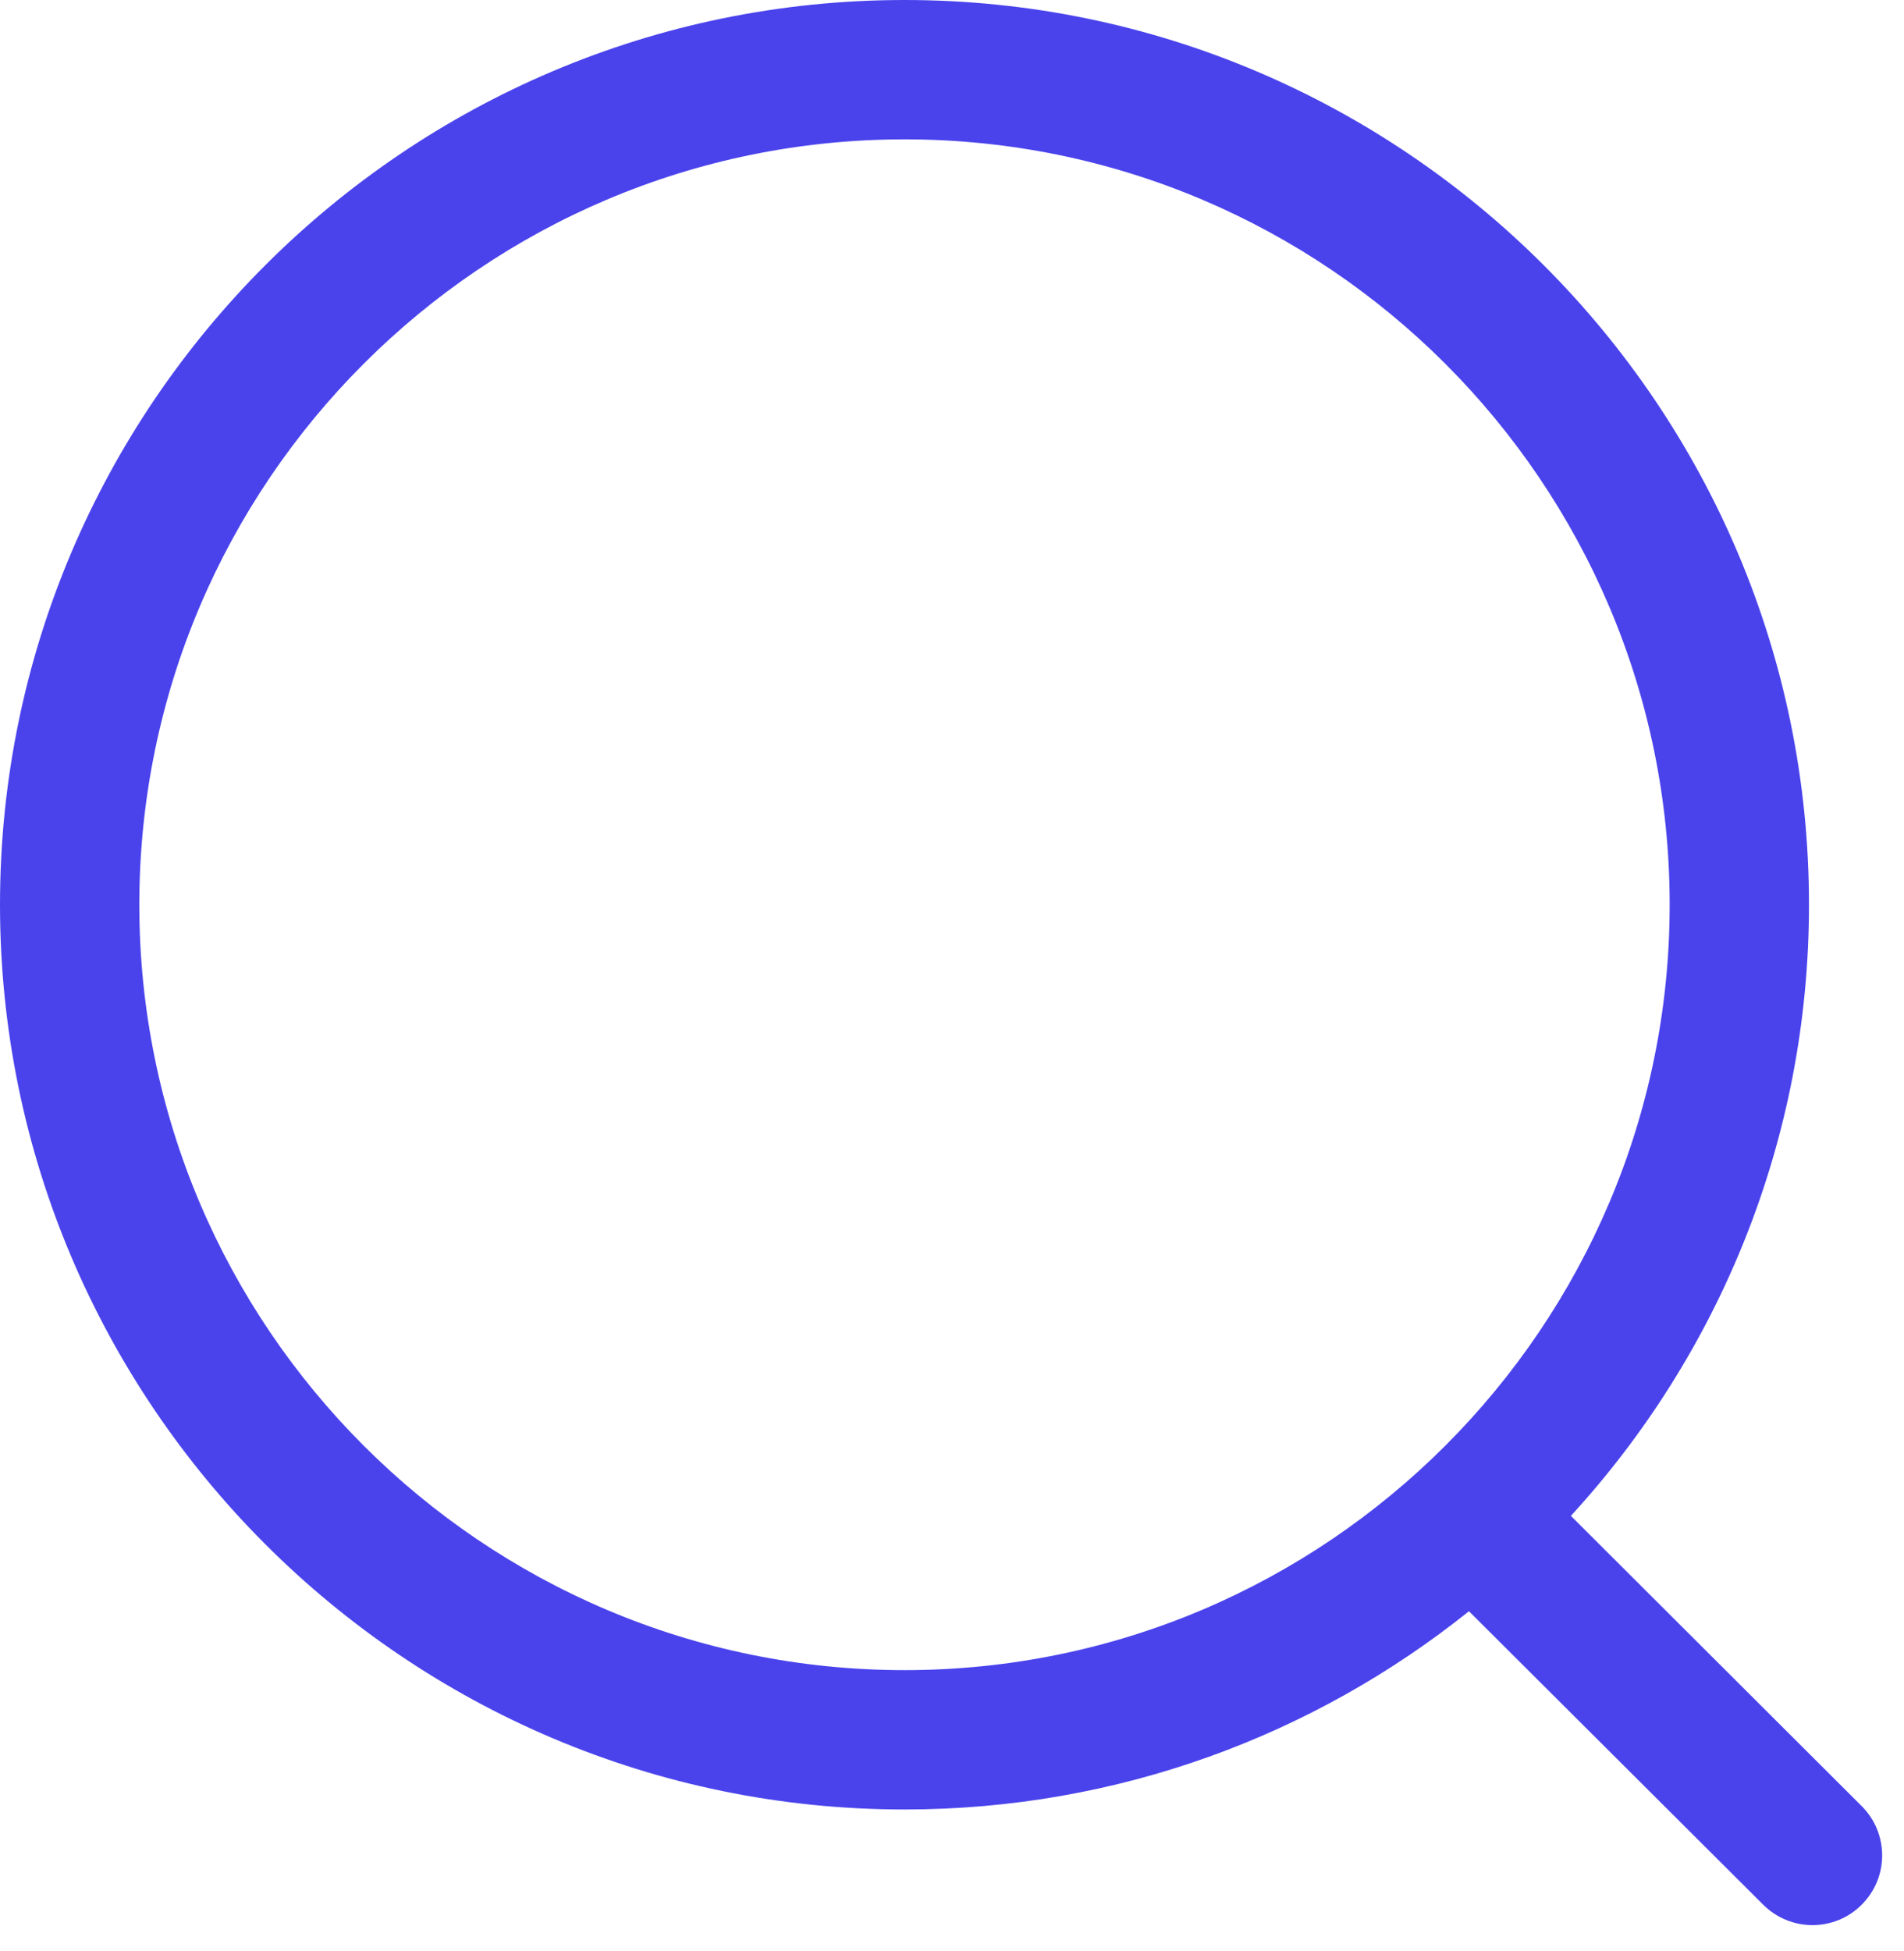 <svg width="41" height="42" viewBox="0 0 41 42" fill="none" xmlns="http://www.w3.org/2000/svg">
<path fill-rule="evenodd" clip-rule="evenodd" d="M19.478 0C30.218 0 38.954 8.736 38.954 19.476C38.954 24.543 37.009 29.165 33.827 32.633L40.089 38.881C40.675 39.467 40.677 40.415 40.091 41.001C39.799 41.297 39.413 41.443 39.029 41.443C38.647 41.443 38.263 41.297 37.969 41.005L31.632 34.686C28.298 37.356 24.071 38.954 19.478 38.954C8.738 38.954 0 30.216 0 19.476C0 8.736 8.738 0 19.478 0ZM19.478 3C10.392 3 3 10.39 3 19.476C3 28.562 10.392 35.954 19.478 35.954C28.562 35.954 35.954 28.562 35.954 19.476C35.954 10.39 28.562 3 19.478 3Z" fill="#4A43EC"/>
</svg>
